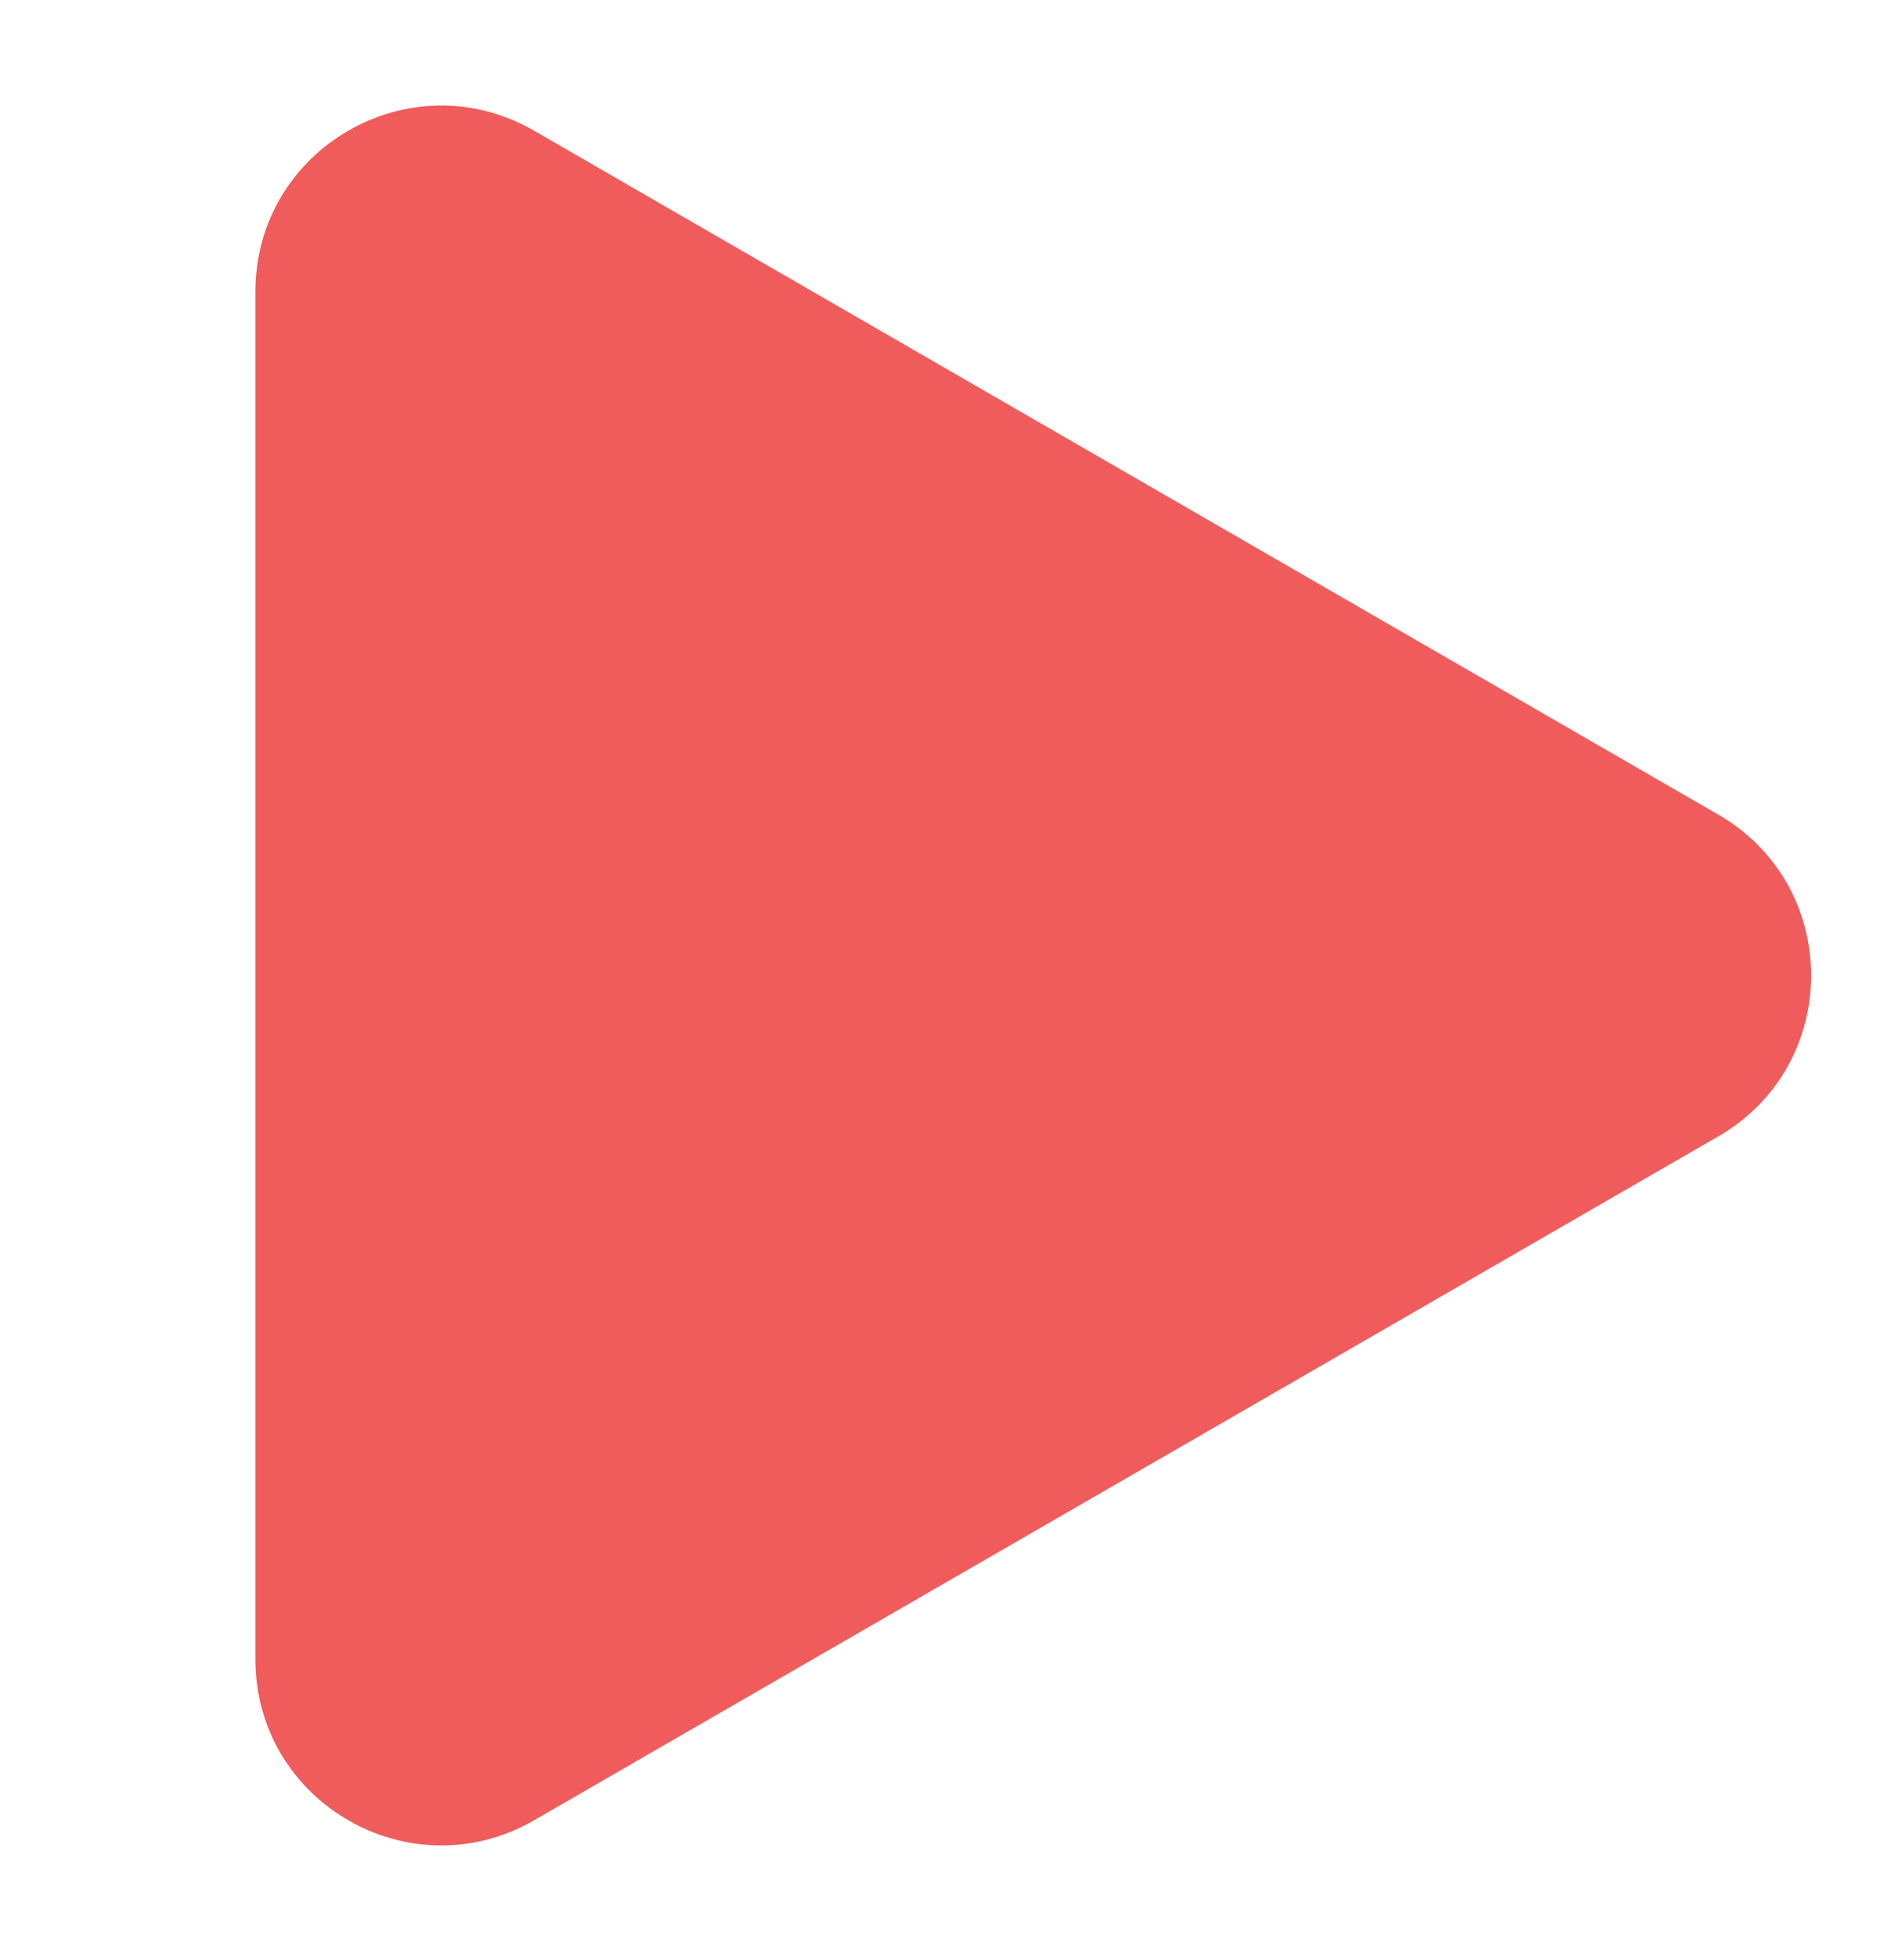 <svg width="82" height="84" viewBox="0 0 82 84" fill="none" xmlns="http://www.w3.org/2000/svg">
<g filter="url(#filter0_d_5_7)">
<path d="M63 33.072C68.333 36.151 68.333 43.849 63 46.928L12 76.373C6.667 79.452 0 75.603 0 69.445V10.555C0 4.397 6.667 0.548 12 3.627L63 33.072Z" fill="#F05C5C"/>
</g>
<defs>
<filter id="filter0_d_5_7" x="0" y="0.543" width="82" height="82.914" filterUnits="userSpaceOnUse" color-interpolation-filters="sRGB">
<feFlood flood-opacity="0" result="BackgroundImageFix"/>
<feColorMatrix in="SourceAlpha" type="matrix" values="0 0 0 0 0 0 0 0 0 0 0 0 0 0 0 0 0 0 127 0" result="hardAlpha"/>
<feOffset dx="11" dy="2"/>
<feGaussianBlur stdDeviation="2"/>
<feComposite in2="hardAlpha" operator="out"/>
<feColorMatrix type="matrix" values="0 0 0 0 0 0 0 0 0 0 0 0 0 0 0 0 0 0 0.25 0"/>
<feBlend mode="normal" in2="BackgroundImageFix" result="effect1_dropShadow_5_7"/>
<feBlend mode="normal" in="SourceGraphic" in2="effect1_dropShadow_5_7" result="shape"/>
</filter>
</defs>
</svg>
